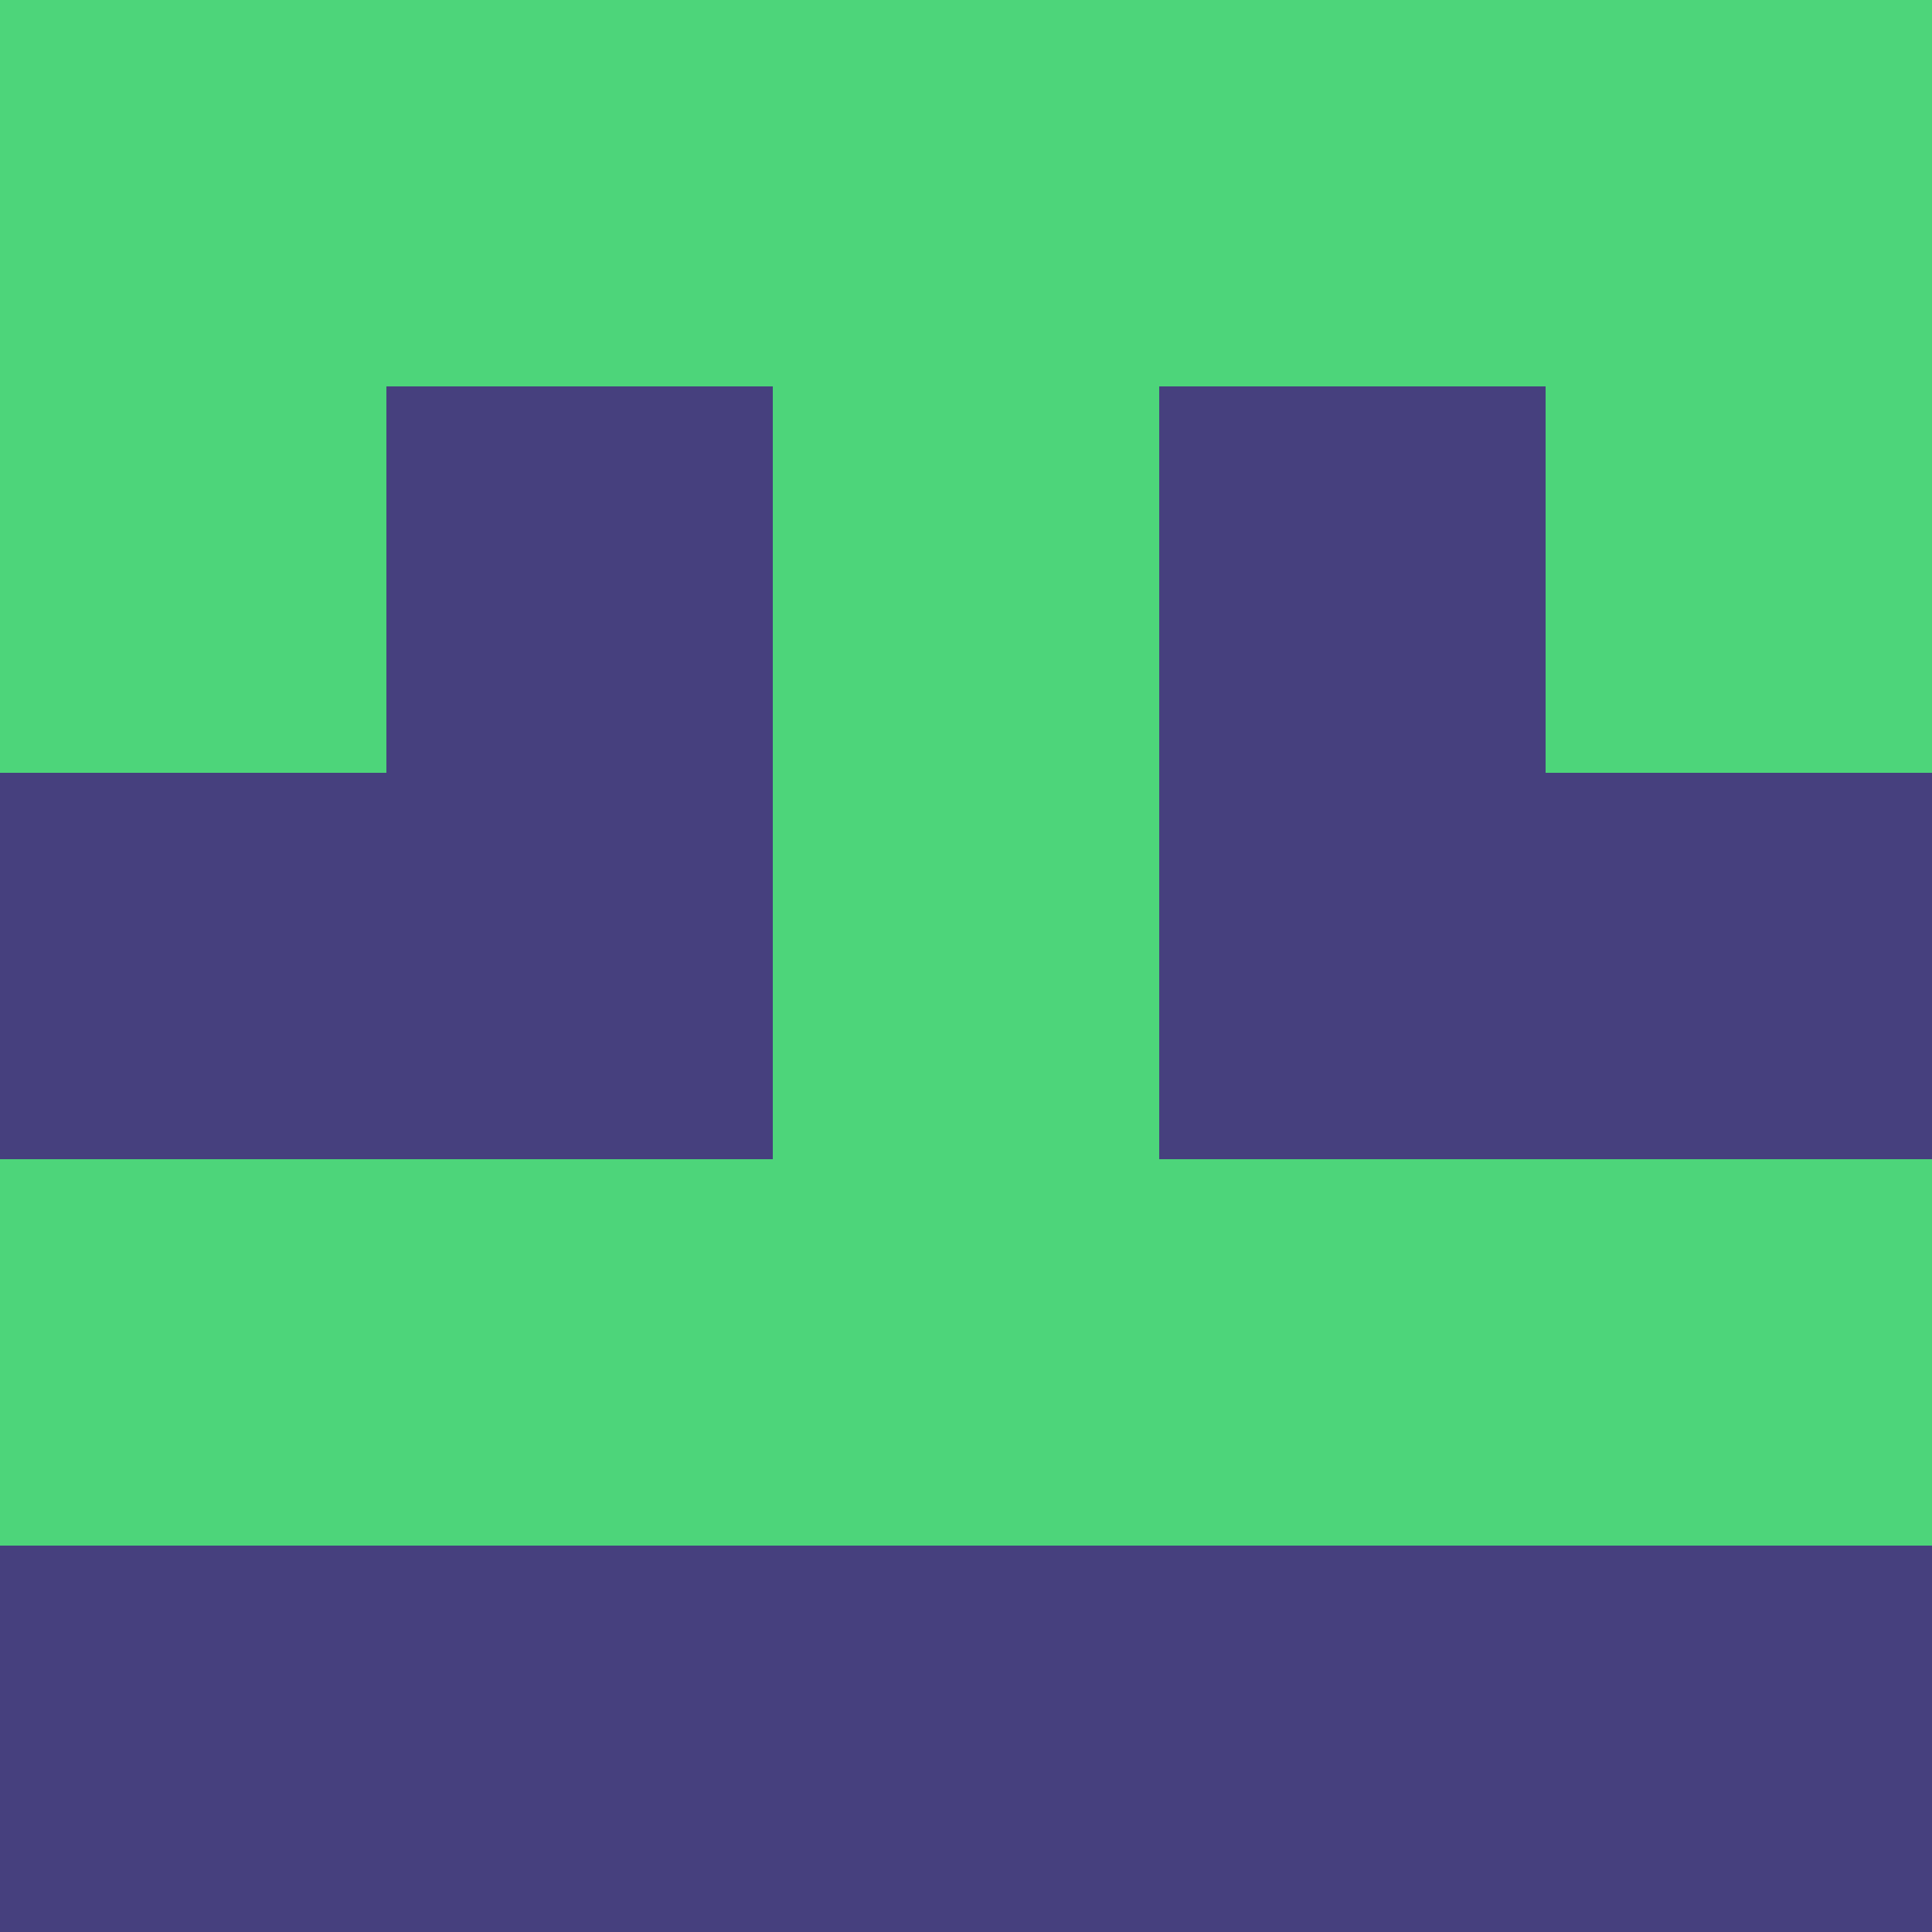 <?xml version="1.0" encoding="utf-8"?>
<!DOCTYPE svg PUBLIC "-//W3C//DTD SVG 20010904//EN"
        "http://www.w3.org/TR/2001/REC-SVG-20010904/DTD/svg10.dtd">

<svg width="400" height="400" viewBox="0 0 5 5"
    xmlns="http://www.w3.org/2000/svg"
    xmlns:xlink="http://www.w3.org/1999/xlink">
            <rect x="0" y="0" width="1" height="1" fill="#4DD57A" />
        <rect x="0" y="1" width="1" height="1" fill="#4DD57A" />
        <rect x="0" y="2" width="1" height="1" fill="#46407E" />
        <rect x="0" y="3" width="1" height="1" fill="#4DD57A" />
        <rect x="0" y="4" width="1" height="1" fill="#46407E" />
                <rect x="1" y="0" width="1" height="1" fill="#4DD57A" />
        <rect x="1" y="1" width="1" height="1" fill="#46407E" />
        <rect x="1" y="2" width="1" height="1" fill="#46407E" />
        <rect x="1" y="3" width="1" height="1" fill="#4DD57A" />
        <rect x="1" y="4" width="1" height="1" fill="#46407E" />
                <rect x="2" y="0" width="1" height="1" fill="#4DD57A" />
        <rect x="2" y="1" width="1" height="1" fill="#4DD57A" />
        <rect x="2" y="2" width="1" height="1" fill="#4DD57A" />
        <rect x="2" y="3" width="1" height="1" fill="#4DD57A" />
        <rect x="2" y="4" width="1" height="1" fill="#46407E" />
                <rect x="3" y="0" width="1" height="1" fill="#4DD57A" />
        <rect x="3" y="1" width="1" height="1" fill="#46407E" />
        <rect x="3" y="2" width="1" height="1" fill="#46407E" />
        <rect x="3" y="3" width="1" height="1" fill="#4DD57A" />
        <rect x="3" y="4" width="1" height="1" fill="#46407E" />
                <rect x="4" y="0" width="1" height="1" fill="#4DD57A" />
        <rect x="4" y="1" width="1" height="1" fill="#4DD57A" />
        <rect x="4" y="2" width="1" height="1" fill="#46407E" />
        <rect x="4" y="3" width="1" height="1" fill="#4DD57A" />
        <rect x="4" y="4" width="1" height="1" fill="#46407E" />
        
</svg>


